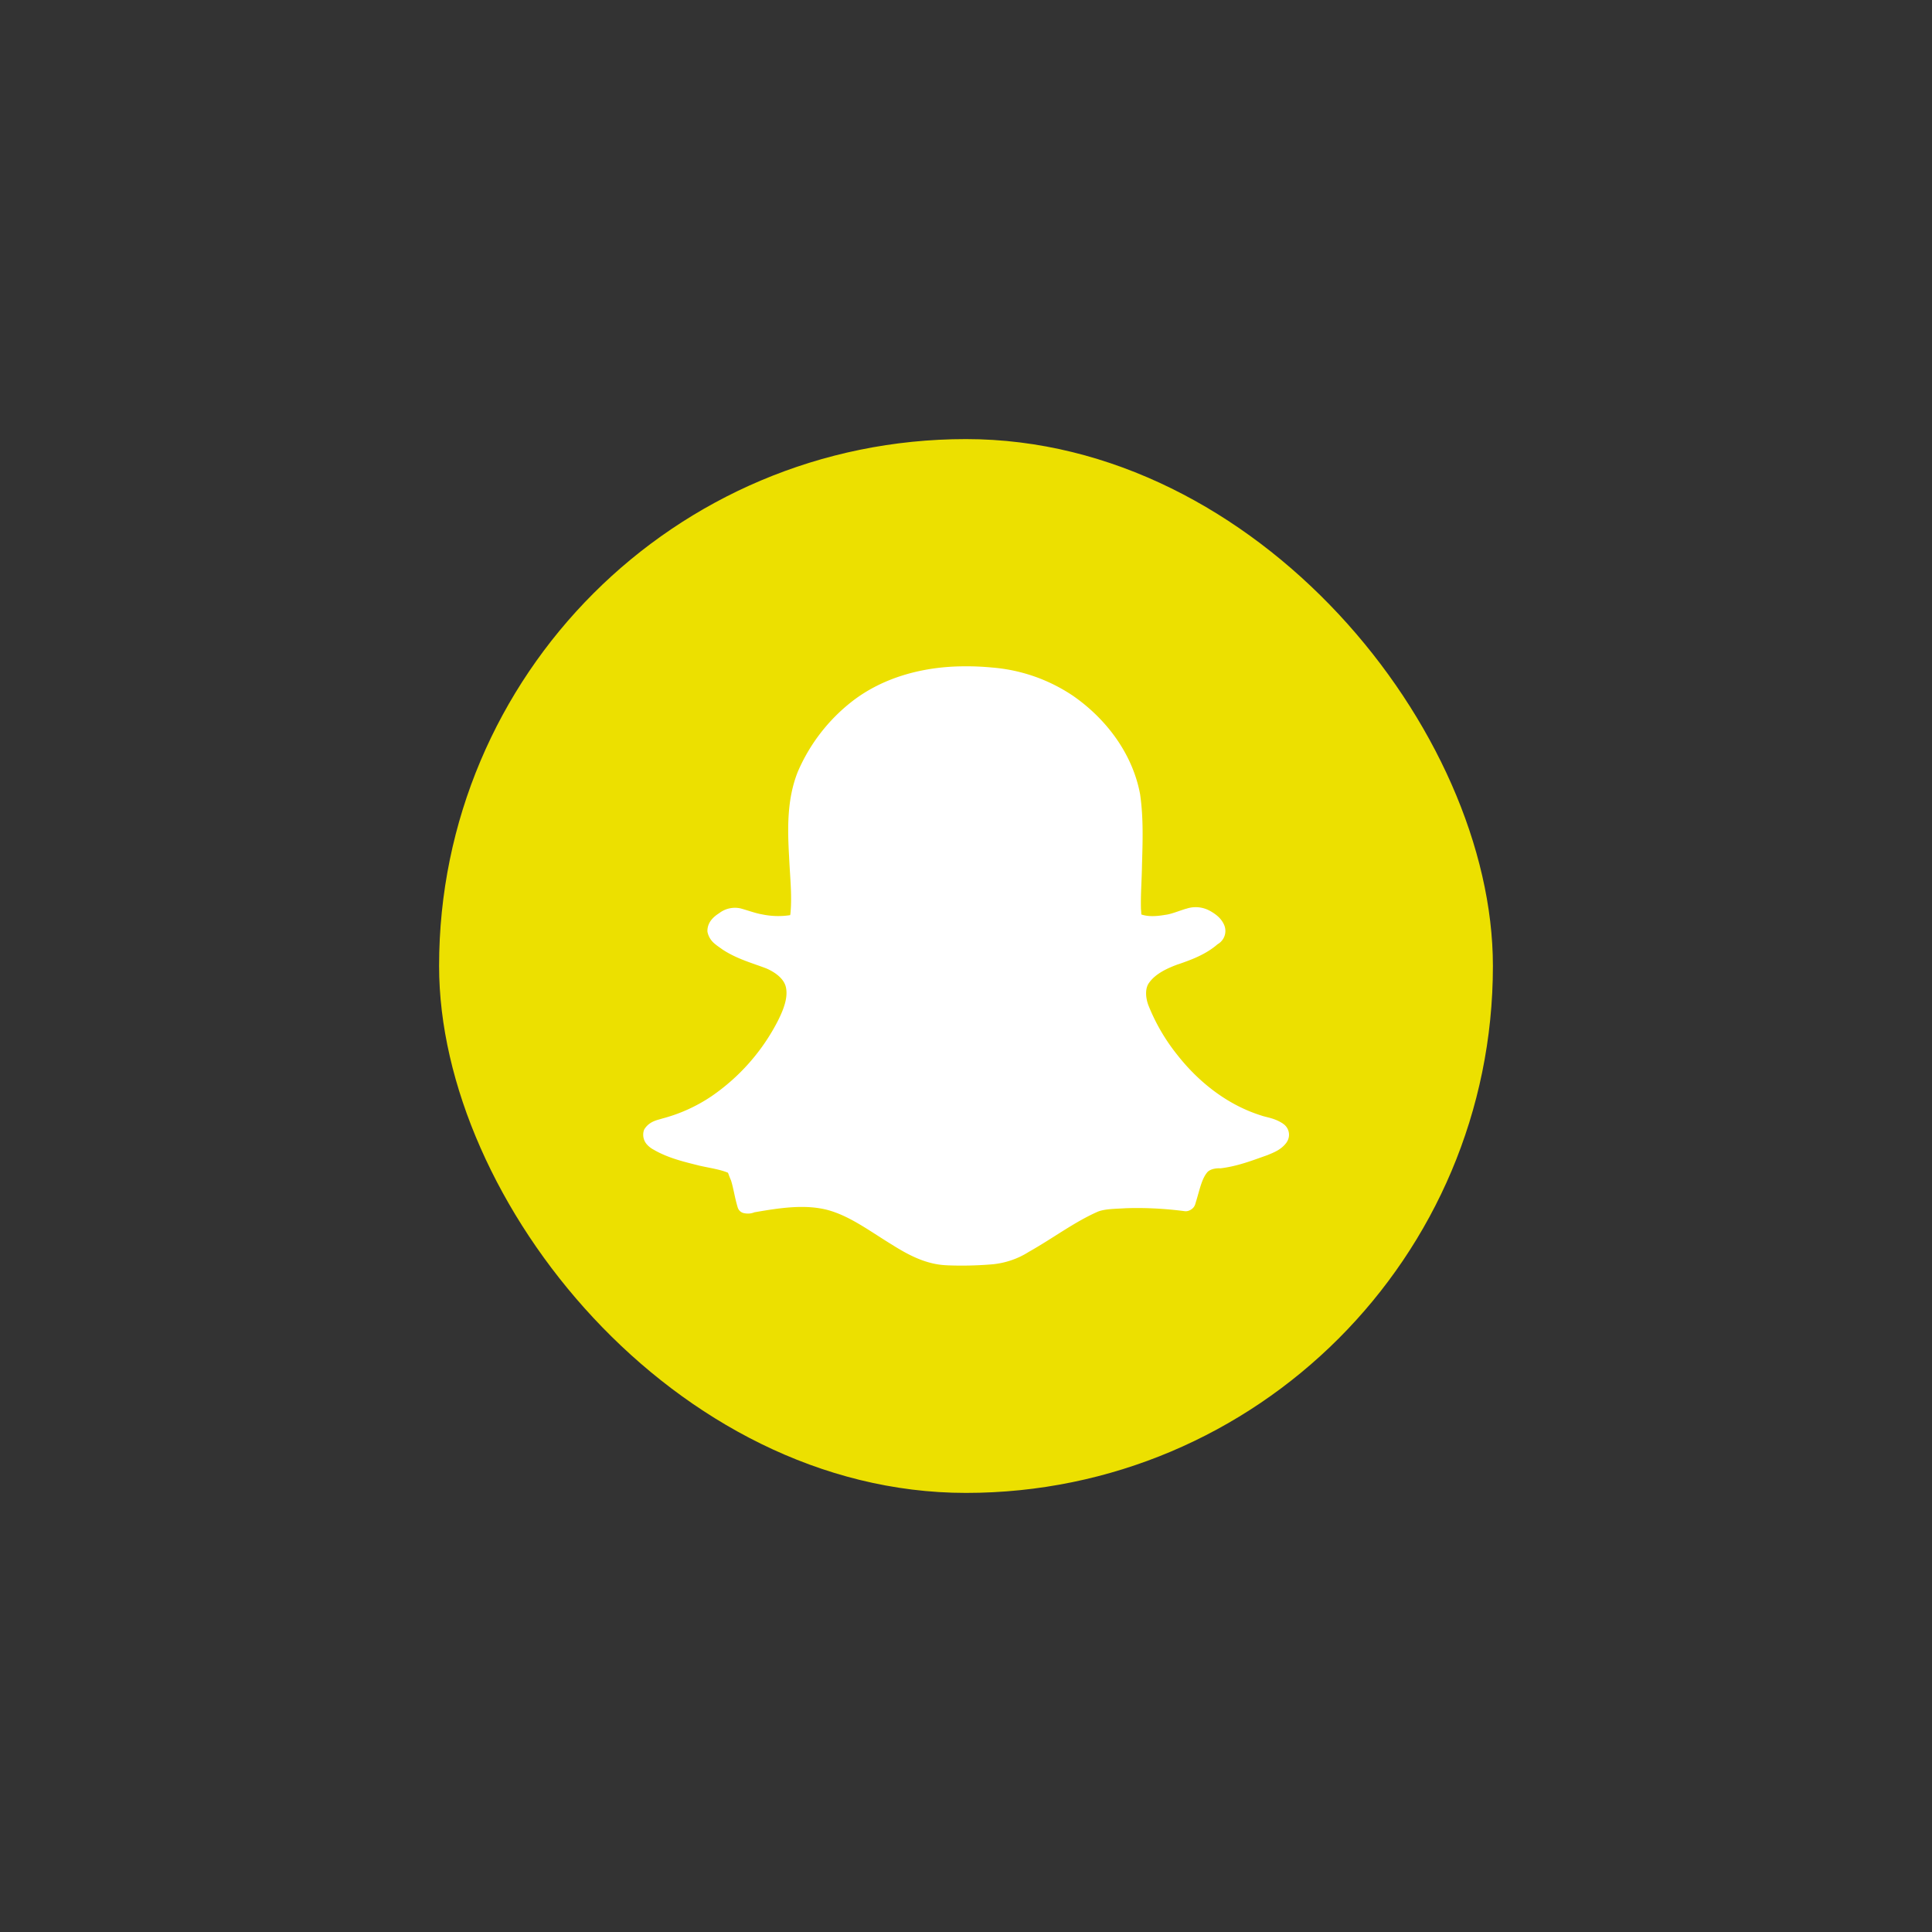<svg xmlns="http://www.w3.org/2000/svg" width="44" height="44" viewBox="-10 -10 44 44" id="ico-snapchat" y="2917"><rect x="-10" y="-10" width="44" height="44" fill="#333333" stroke="none"/><g fill="none" fill-rule="evenodd"><rect width="24" height="24" fill="#ECE000" rx="12"/><path fill="#fff" d="M11.937 5.175c-.89.006-1.811.239-2.533.8a4.068 4.068 0 00-1.235 1.602c-.255.64-.232 1.322-.197 1.953v.001c.02.444.07.874.029 1.282l-.006.029a1.783 1.783 0 01-.64-.018c-.148-.025-.306-.085-.486-.135a.588.588 0 00-.485.104l-.005.004-.008.005c-.107.07-.253.186-.26.389 0 .013 0 .027.003.04a.47.47 0 00.163.262c.067.057.129.095.167.124a.185.185 0 00.01.007c.324.215.683.31.995.43h.001c.216.093.404.24.447.424.054.233-.046.5-.176.76v.001a4.663 4.663 0 01-1.515 1.726 3.669 3.669 0 01-1.128.51c-.081.03-.274.05-.395.23a.18.18 0 00-.02.041.334.334 0 00.063.31.538.538 0 00.17.132l.007.005c.333.189.698.271 1.03.355l.005.001c.24.054.46.083.64.159.009.015.027.075.07.174.058.182.085.396.154.62a.187.187 0 00.138.126c.151.032.234-.02.247-.02a.187.187 0 00.019-.003c.556-.096 1.112-.18 1.622-.054.536.139 1.001.504 1.525.819l.002.002c.348.216.75.429 1.214.444v.001h.005a8.363 8.363 0 001.037-.024c.287-.029.567-.123.81-.277l.01-.006c.552-.31 1.041-.684 1.578-.918l.002-.001c.174-.063.392-.059.634-.075h.007c.444-.014.889.01 1.33.068.015.002.03.002.046 0a.252.252 0 00.152-.084.23.23 0 00.046-.093c.013-.045.025-.066.004-.03a.18.18 0 00.016-.036c.08-.264.125-.502.256-.651.058-.057.16-.085.274-.083a.19.19 0 00.025 0c.384-.046.73-.182 1.059-.298a.188.188 0 00.011-.004c.122-.053.304-.113.429-.285l.002-.002-.001-.001a.3.3 0 00-.092-.432l.002-.002-.014-.008-.003-.002v.001c-.178-.112-.356-.128-.47-.169a.185.185 0 00-.006-.002c-.763-.24-1.422-.758-1.914-1.389a4.391 4.391 0 01-.658-1.14l-.001-.005c-.06-.177-.063-.37.025-.487a.178.178 0 00.003-.004c.138-.194.39-.32.66-.418h.004c.298-.103.624-.222.893-.456a.347.347 0 00.138-.463c-.078-.158-.213-.239-.313-.298h-.002a.666.666 0 00-.534-.048h-.005c-.184.056-.334.122-.473.14a.186.186 0 00-.01.001c-.197.035-.39.043-.538-.01-.002-.023-.002-.066-.008-.119-.01-.323.018-.656.023-1.001v-.002c.015-.525.036-1.065-.042-1.608l-.001-.008c-.17-.917-.763-1.706-1.514-2.232a3.846 3.846 0 00-1.852-.653h-.001a5.991 5.991 0 00-.661-.028z"/></g></svg>